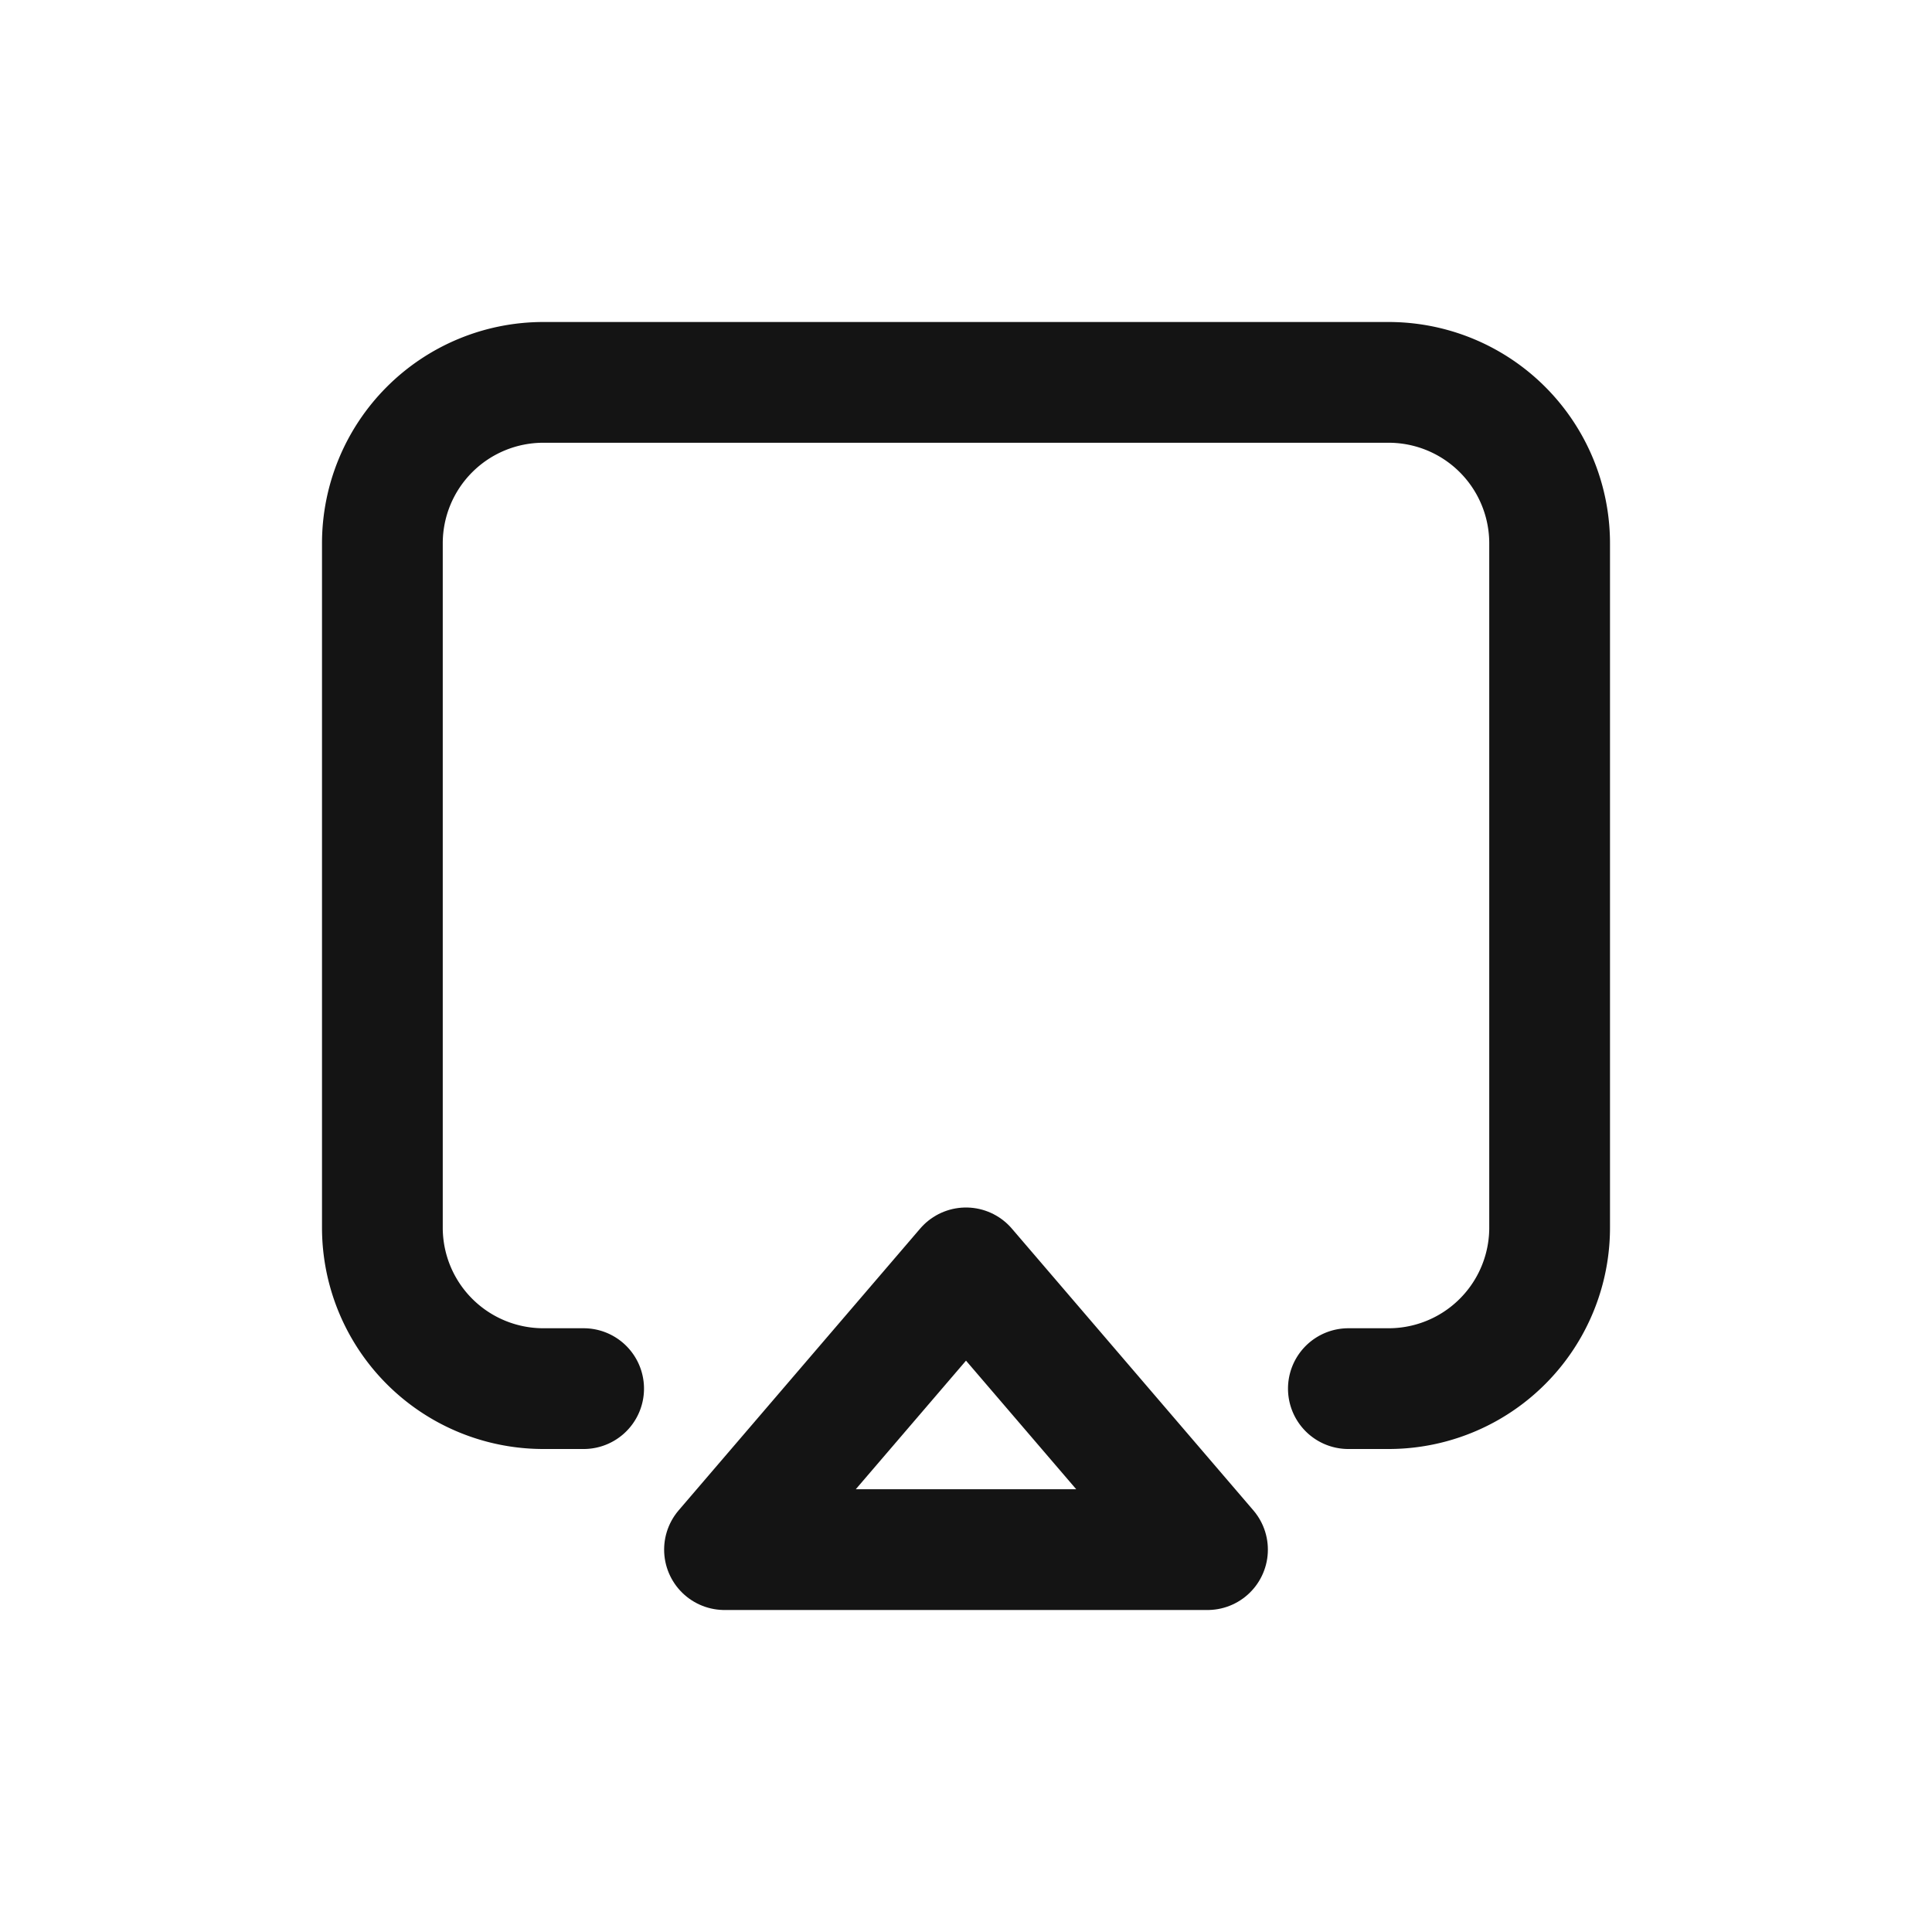 <svg xmlns="http://www.w3.org/2000/svg" fill="none" viewBox="0 0 24 24" class="acv-icon"><path stroke="#141414" stroke-linecap="round" stroke-linejoin="round" stroke-width="1.5" d="M16.75 17.25h.5a2 2 0 0 0 2-2v-8.5a2 2 0 0 0-2-2H6.75a2 2 0 0 0-2 2v8.5a2 2 0 0 0 2 2h.5"/><path stroke="#141414" stroke-linecap="round" stroke-linejoin="round" stroke-width="1.5" d="m12 15.75-3 3.5h6l-3-3.5Z"/></svg>